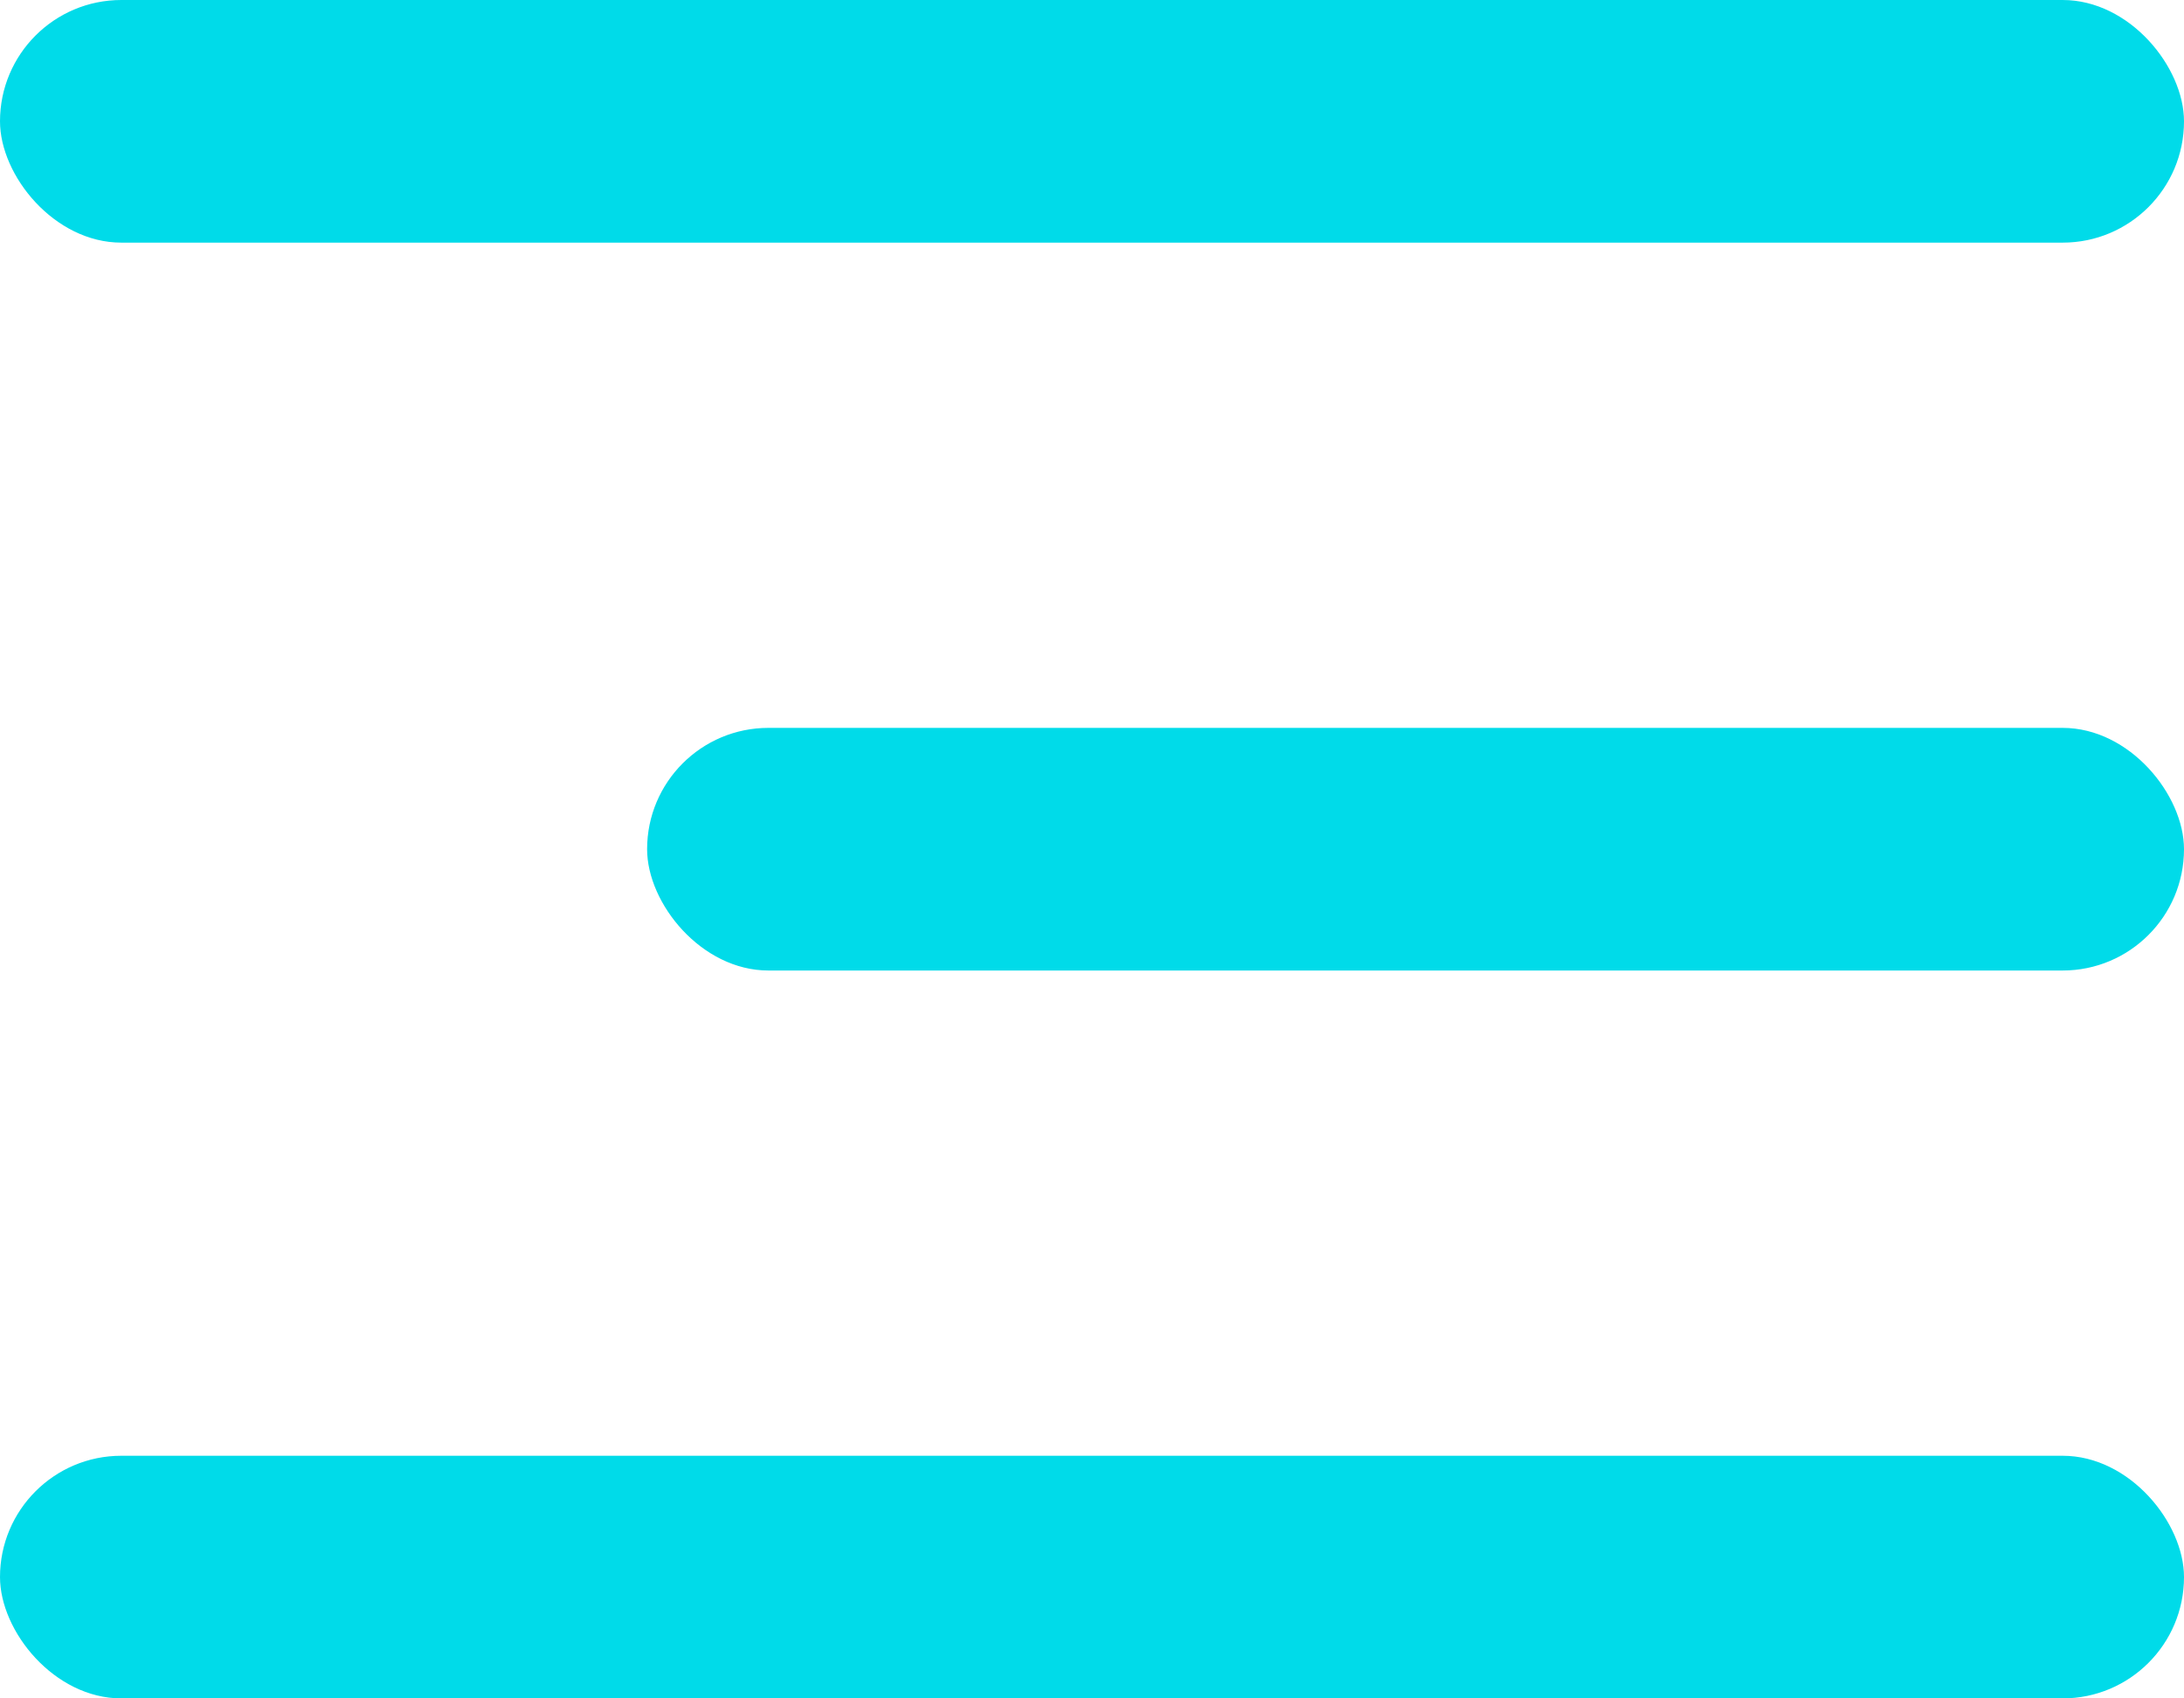<svg width="27" height="21" viewBox="0 0 27 21" fill="none" xmlns="http://www.w3.org/2000/svg">
<rect width="27" height="3" rx="1.5" fill="#00DBE9"/>
<rect x="8" y="9" width="19" height="3" rx="1.5" fill="#00DBE9"/>
<rect y="18" width="27" height="3" rx="1.5" fill="#00DBE9"/>
</svg>
